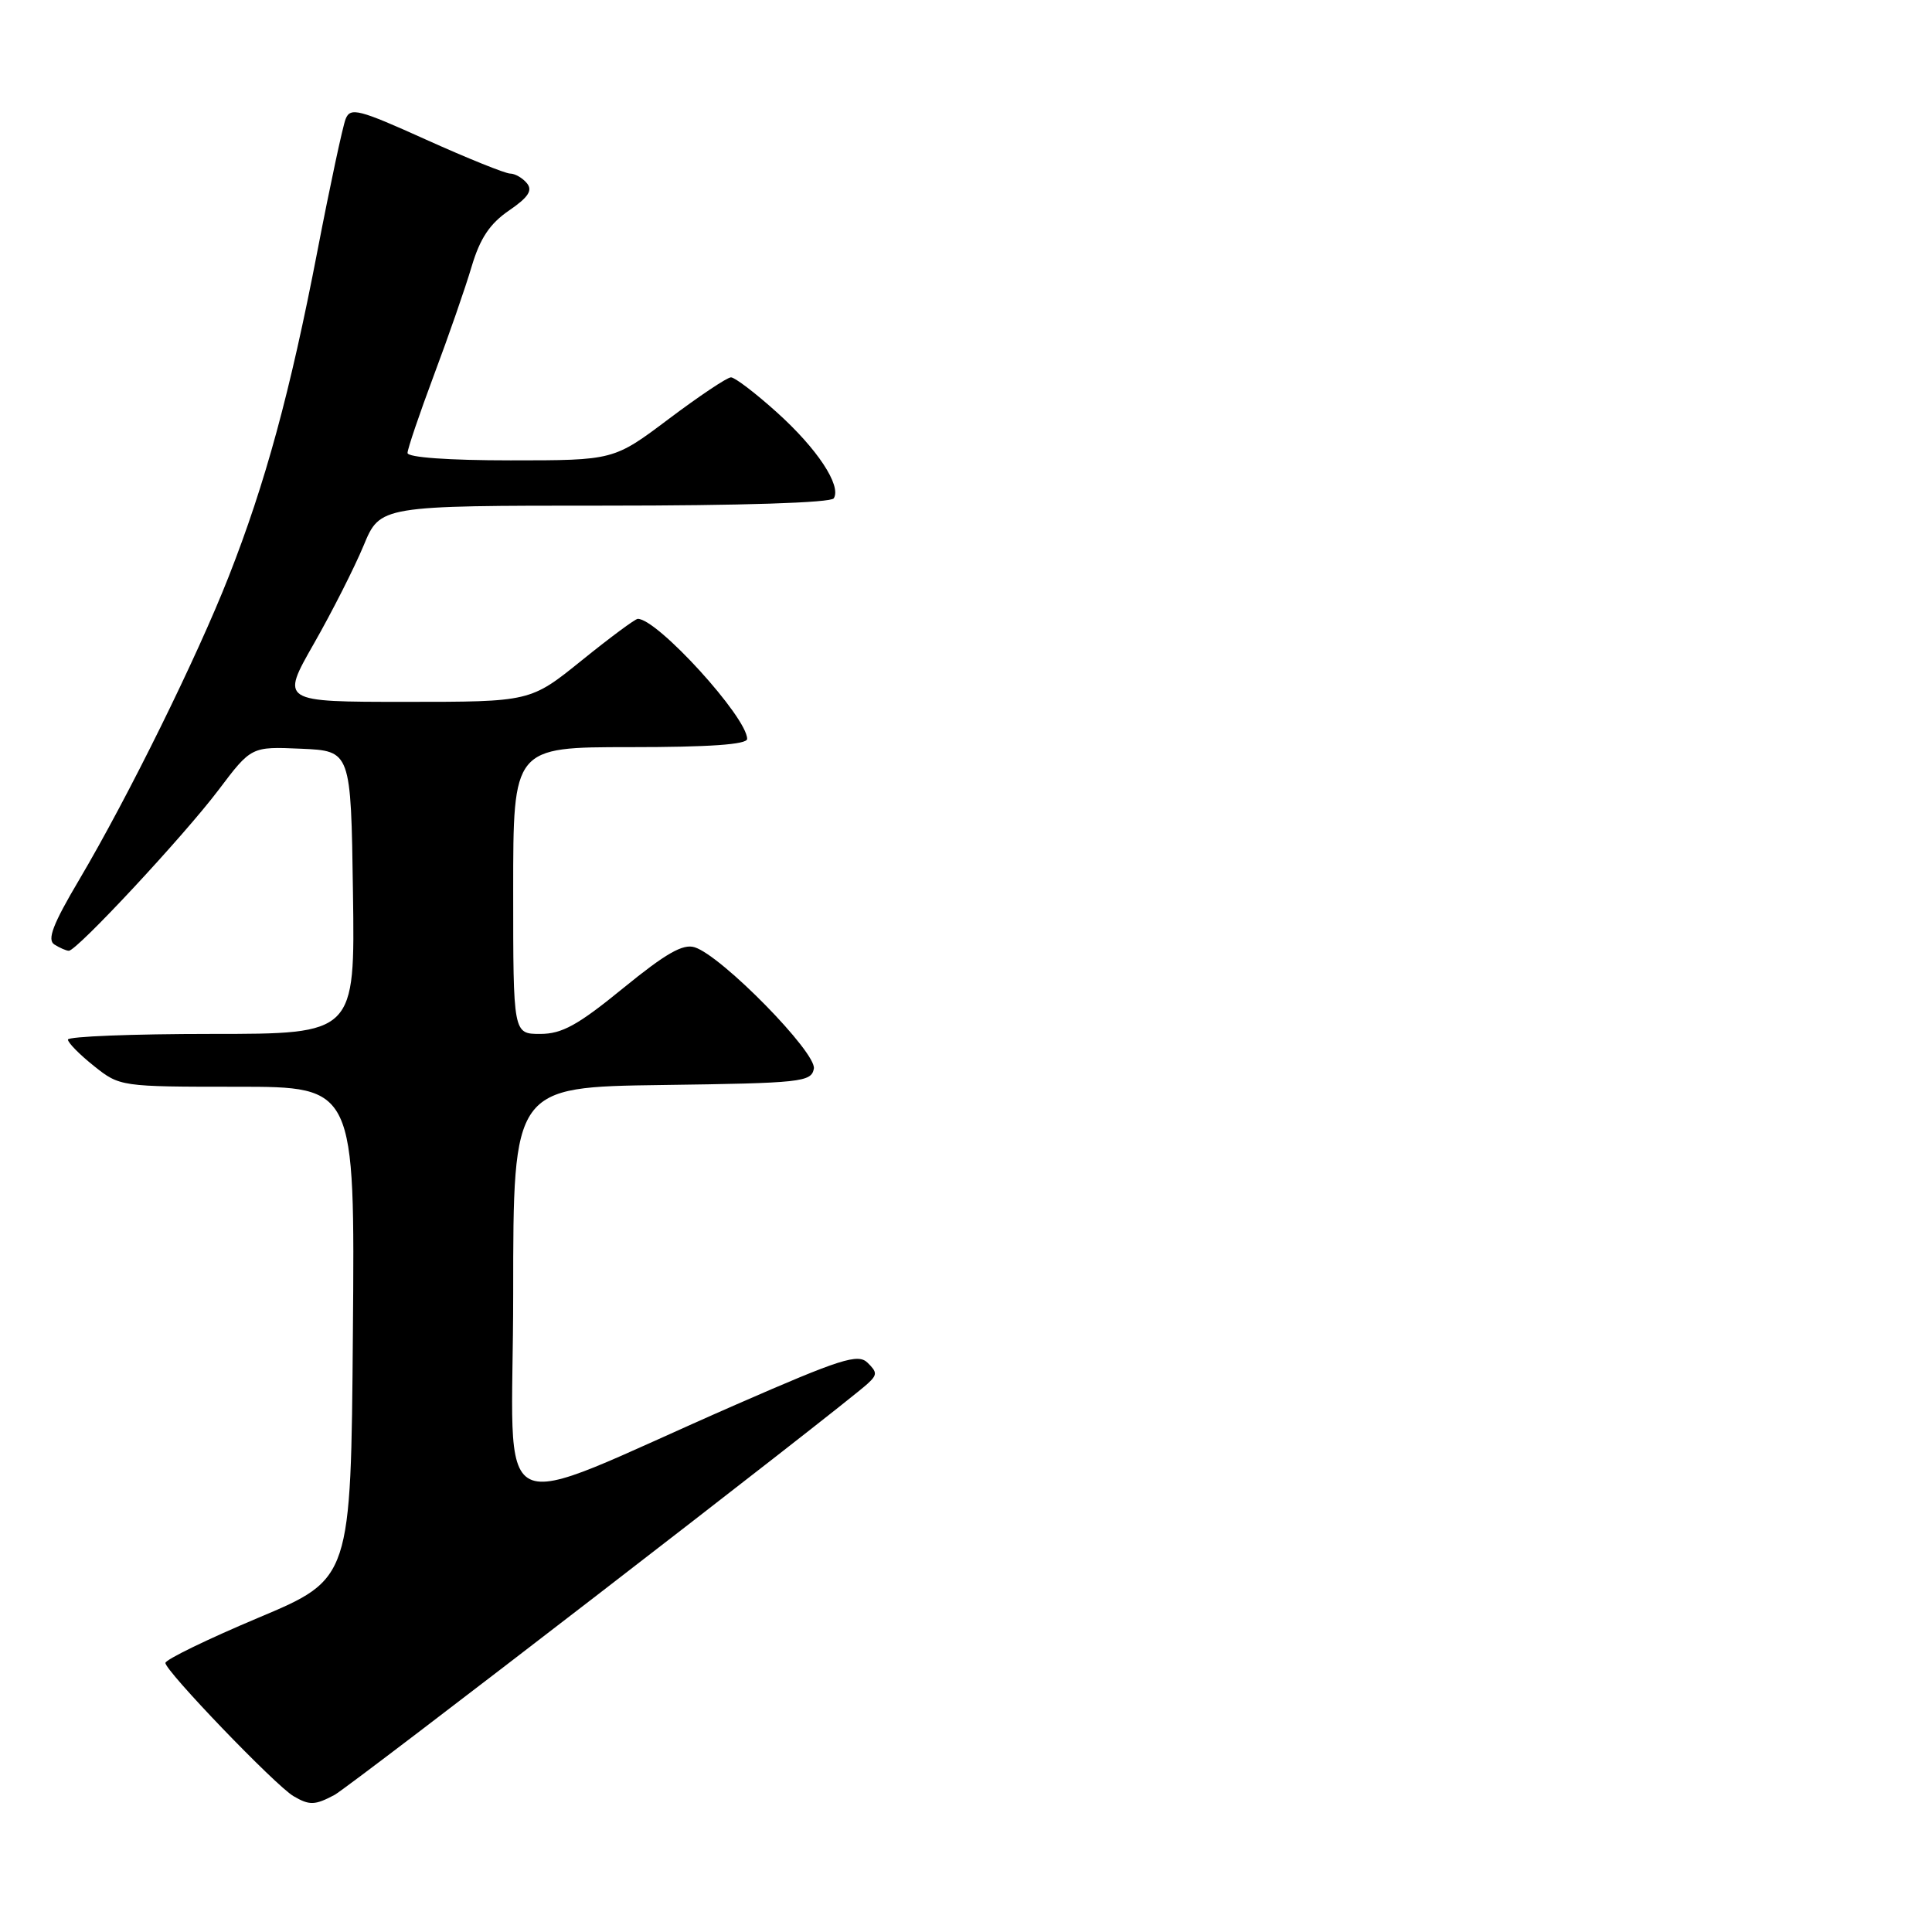 <?xml version="1.0" encoding="UTF-8" standalone="no"?>
<!DOCTYPE svg PUBLIC "-//W3C//DTD SVG 1.1//EN" "http://www.w3.org/Graphics/SVG/1.1/DTD/svg11.dtd" >
<svg xmlns="http://www.w3.org/2000/svg" xmlns:xlink="http://www.w3.org/1999/xlink" version="1.1" viewBox="0 0 256 256">
 <g >
 <path fill="currentColor"
d=" M 44.32 237.84 C 46.36 236.75 111.77 186.30 114.96 183.35 C 116.25 182.17 116.25 181.83 114.96 180.57 C 113.69 179.32 111.43 180.04 97.50 186.13 C 64.06 200.75 68.00 202.71 68.00 171.48 C 68.00 144.04 68.00 144.04 87.74 143.77 C 106.18 143.52 107.50 143.38 107.84 141.61 C 108.24 139.51 95.64 126.65 92.05 125.52 C 90.50 125.02 88.21 126.34 82.58 130.93 C 76.57 135.84 74.47 137.00 71.58 137.00 C 68.00 137.00 68.00 137.00 68.00 118.00 C 68.00 99.00 68.00 99.00 83.50 99.00 C 93.99 99.00 99.00 98.65 99.00 97.91 C 99.00 95.05 87.12 82.00 84.51 82.00 C 84.17 82.00 80.83 84.48 77.09 87.50 C 70.28 93.00 70.28 93.00 53.74 93.00 C 37.19 93.00 37.19 93.00 41.59 85.29 C 44.01 81.05 46.97 75.20 48.18 72.29 C 50.37 67.00 50.37 67.00 80.12 67.00 C 98.28 67.00 110.12 66.62 110.48 66.03 C 111.52 64.34 108.27 59.43 102.93 54.63 C 100.10 52.08 97.37 50.00 96.86 50.00 C 96.35 50.00 92.65 52.48 88.63 55.50 C 81.32 61.00 81.32 61.00 67.66 61.00 C 59.44 61.00 54.00 60.61 54.00 60.02 C 54.00 59.49 55.58 54.84 57.50 49.70 C 59.43 44.56 61.68 38.08 62.50 35.30 C 63.61 31.58 64.90 29.64 67.44 27.90 C 70.01 26.14 70.61 25.23 69.81 24.27 C 69.23 23.57 68.23 23.00 67.60 23.00 C 66.96 23.00 61.95 20.98 56.47 18.51 C 47.52 14.47 46.43 14.19 45.80 15.76 C 45.42 16.71 43.73 24.59 42.06 33.26 C 38.45 51.98 35.16 64.05 30.30 76.41 C 26.09 87.13 16.96 105.63 10.50 116.56 C 7.00 122.47 6.22 124.52 7.20 125.15 C 7.92 125.60 8.78 125.98 9.12 125.98 C 10.16 126.01 24.36 110.76 28.96 104.67 C 33.30 98.92 33.30 98.92 39.90 99.21 C 46.50 99.50 46.50 99.50 46.77 118.25 C 47.04 137.00 47.04 137.00 28.02 137.00 C 17.56 137.00 9.00 137.34 9.00 137.75 C 9.00 138.16 10.55 139.74 12.45 141.25 C 15.87 143.98 15.98 144.00 31.46 144.00 C 47.03 144.00 47.03 144.00 46.76 176.60 C 46.50 209.20 46.50 209.20 34.26 214.35 C 27.53 217.18 21.98 219.88 21.92 220.34 C 21.81 221.31 36.50 236.60 38.89 238.00 C 41.01 239.24 41.72 239.22 44.32 237.84 Z "/>
</g>
</svg>